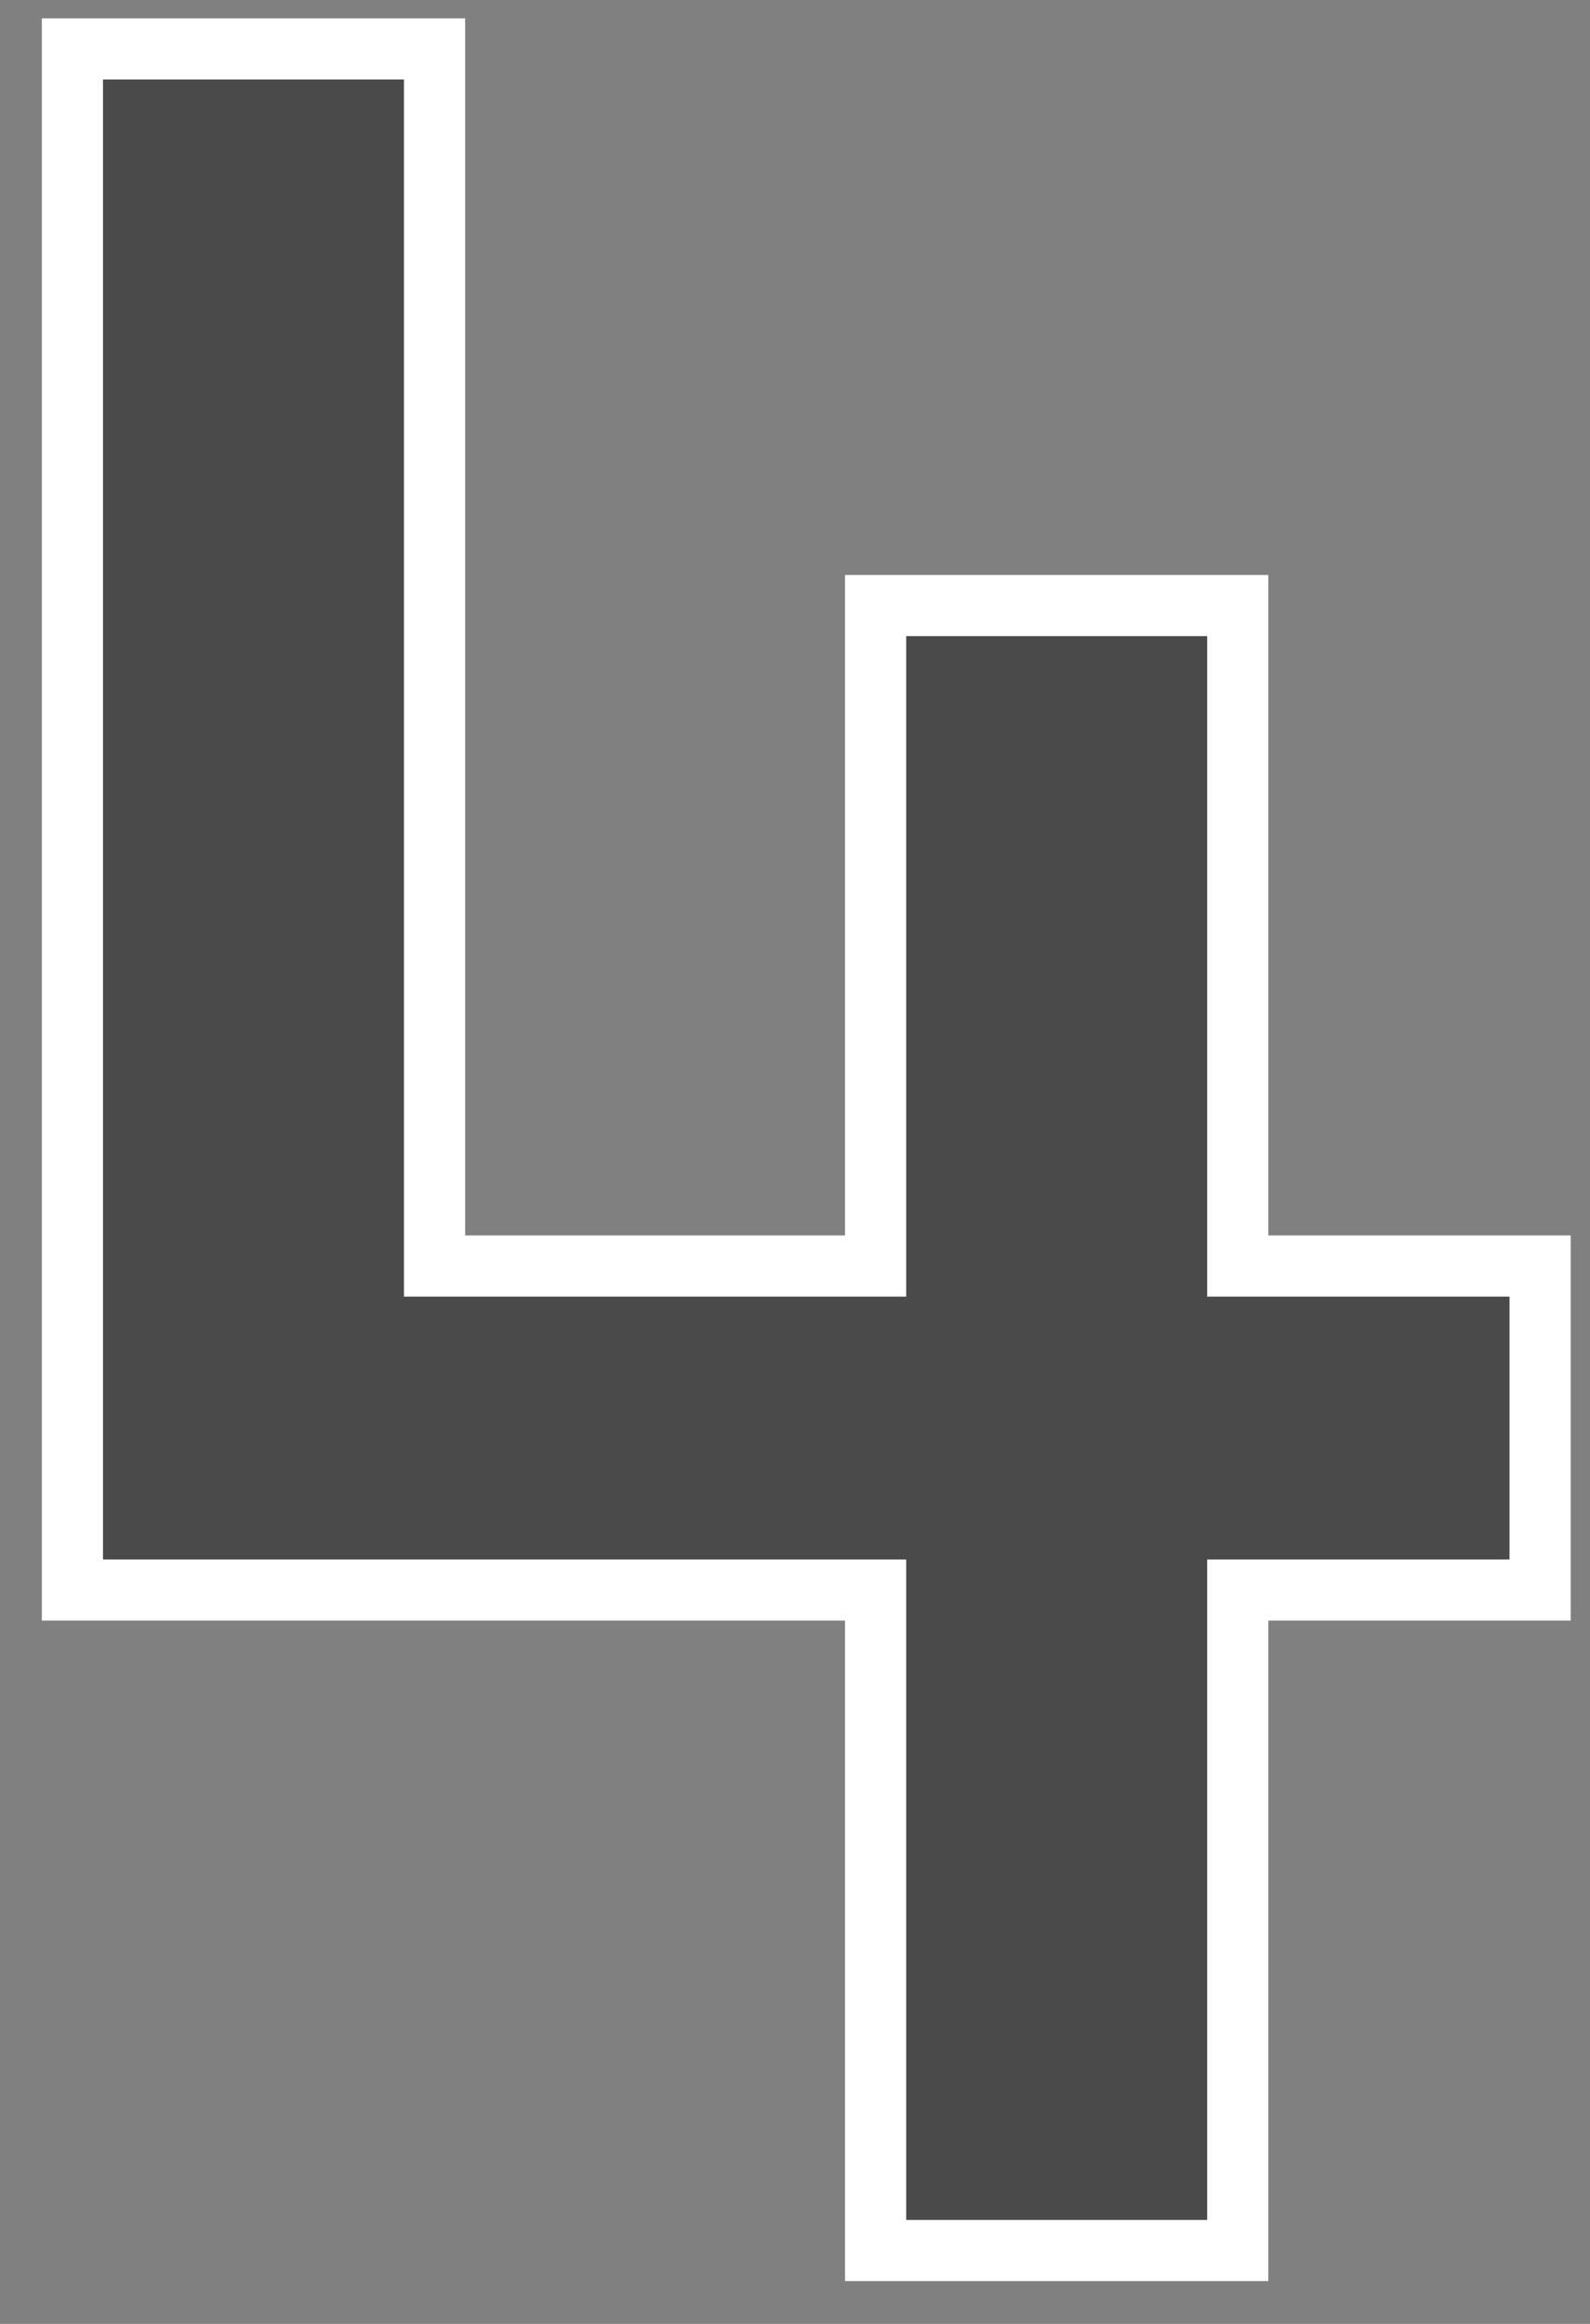 <?xml version="1.0" encoding="UTF-8"?>
<svg width="13px" height="19px" viewBox="0 0 13 19" version="1.1" xmlns="http://www.w3.org/2000/svg" xmlns:xlink="http://www.w3.org/1999/xlink">
    <rect x="0" y="0" width="13" height="19" fill="#808080" stroke="none"/>
    <title>A8261733-BCB4-4272-8A66-D8A0029396CD</title>
    <g id="Components-Prototype" stroke="none" stroke-width="1" fill="none" fill-rule="evenodd">
        <g id="13.X.4-Blueprints---Components---New-Component---Second-Name-Field" transform="translate(-673, -277)" fill="#4A4A4A" fill-rule="nonzero" stroke="#FFFFFF" stroke-width="0.5">
            <g id="Group-12" transform="translate(660, 266)">
                <polygon id="4" points="23.12 29.4 23.12 24 25.592 24 25.592 21.351 23.12 21.351 23.12 15.951 20.159 15.951 20.159 21.351 16.553 21.351 16.553 11.4 13.592 11.4 13.592 24 20.159 24 20.159 29.4"></polygon>
            </g>
        </g>
    </g>
</svg>